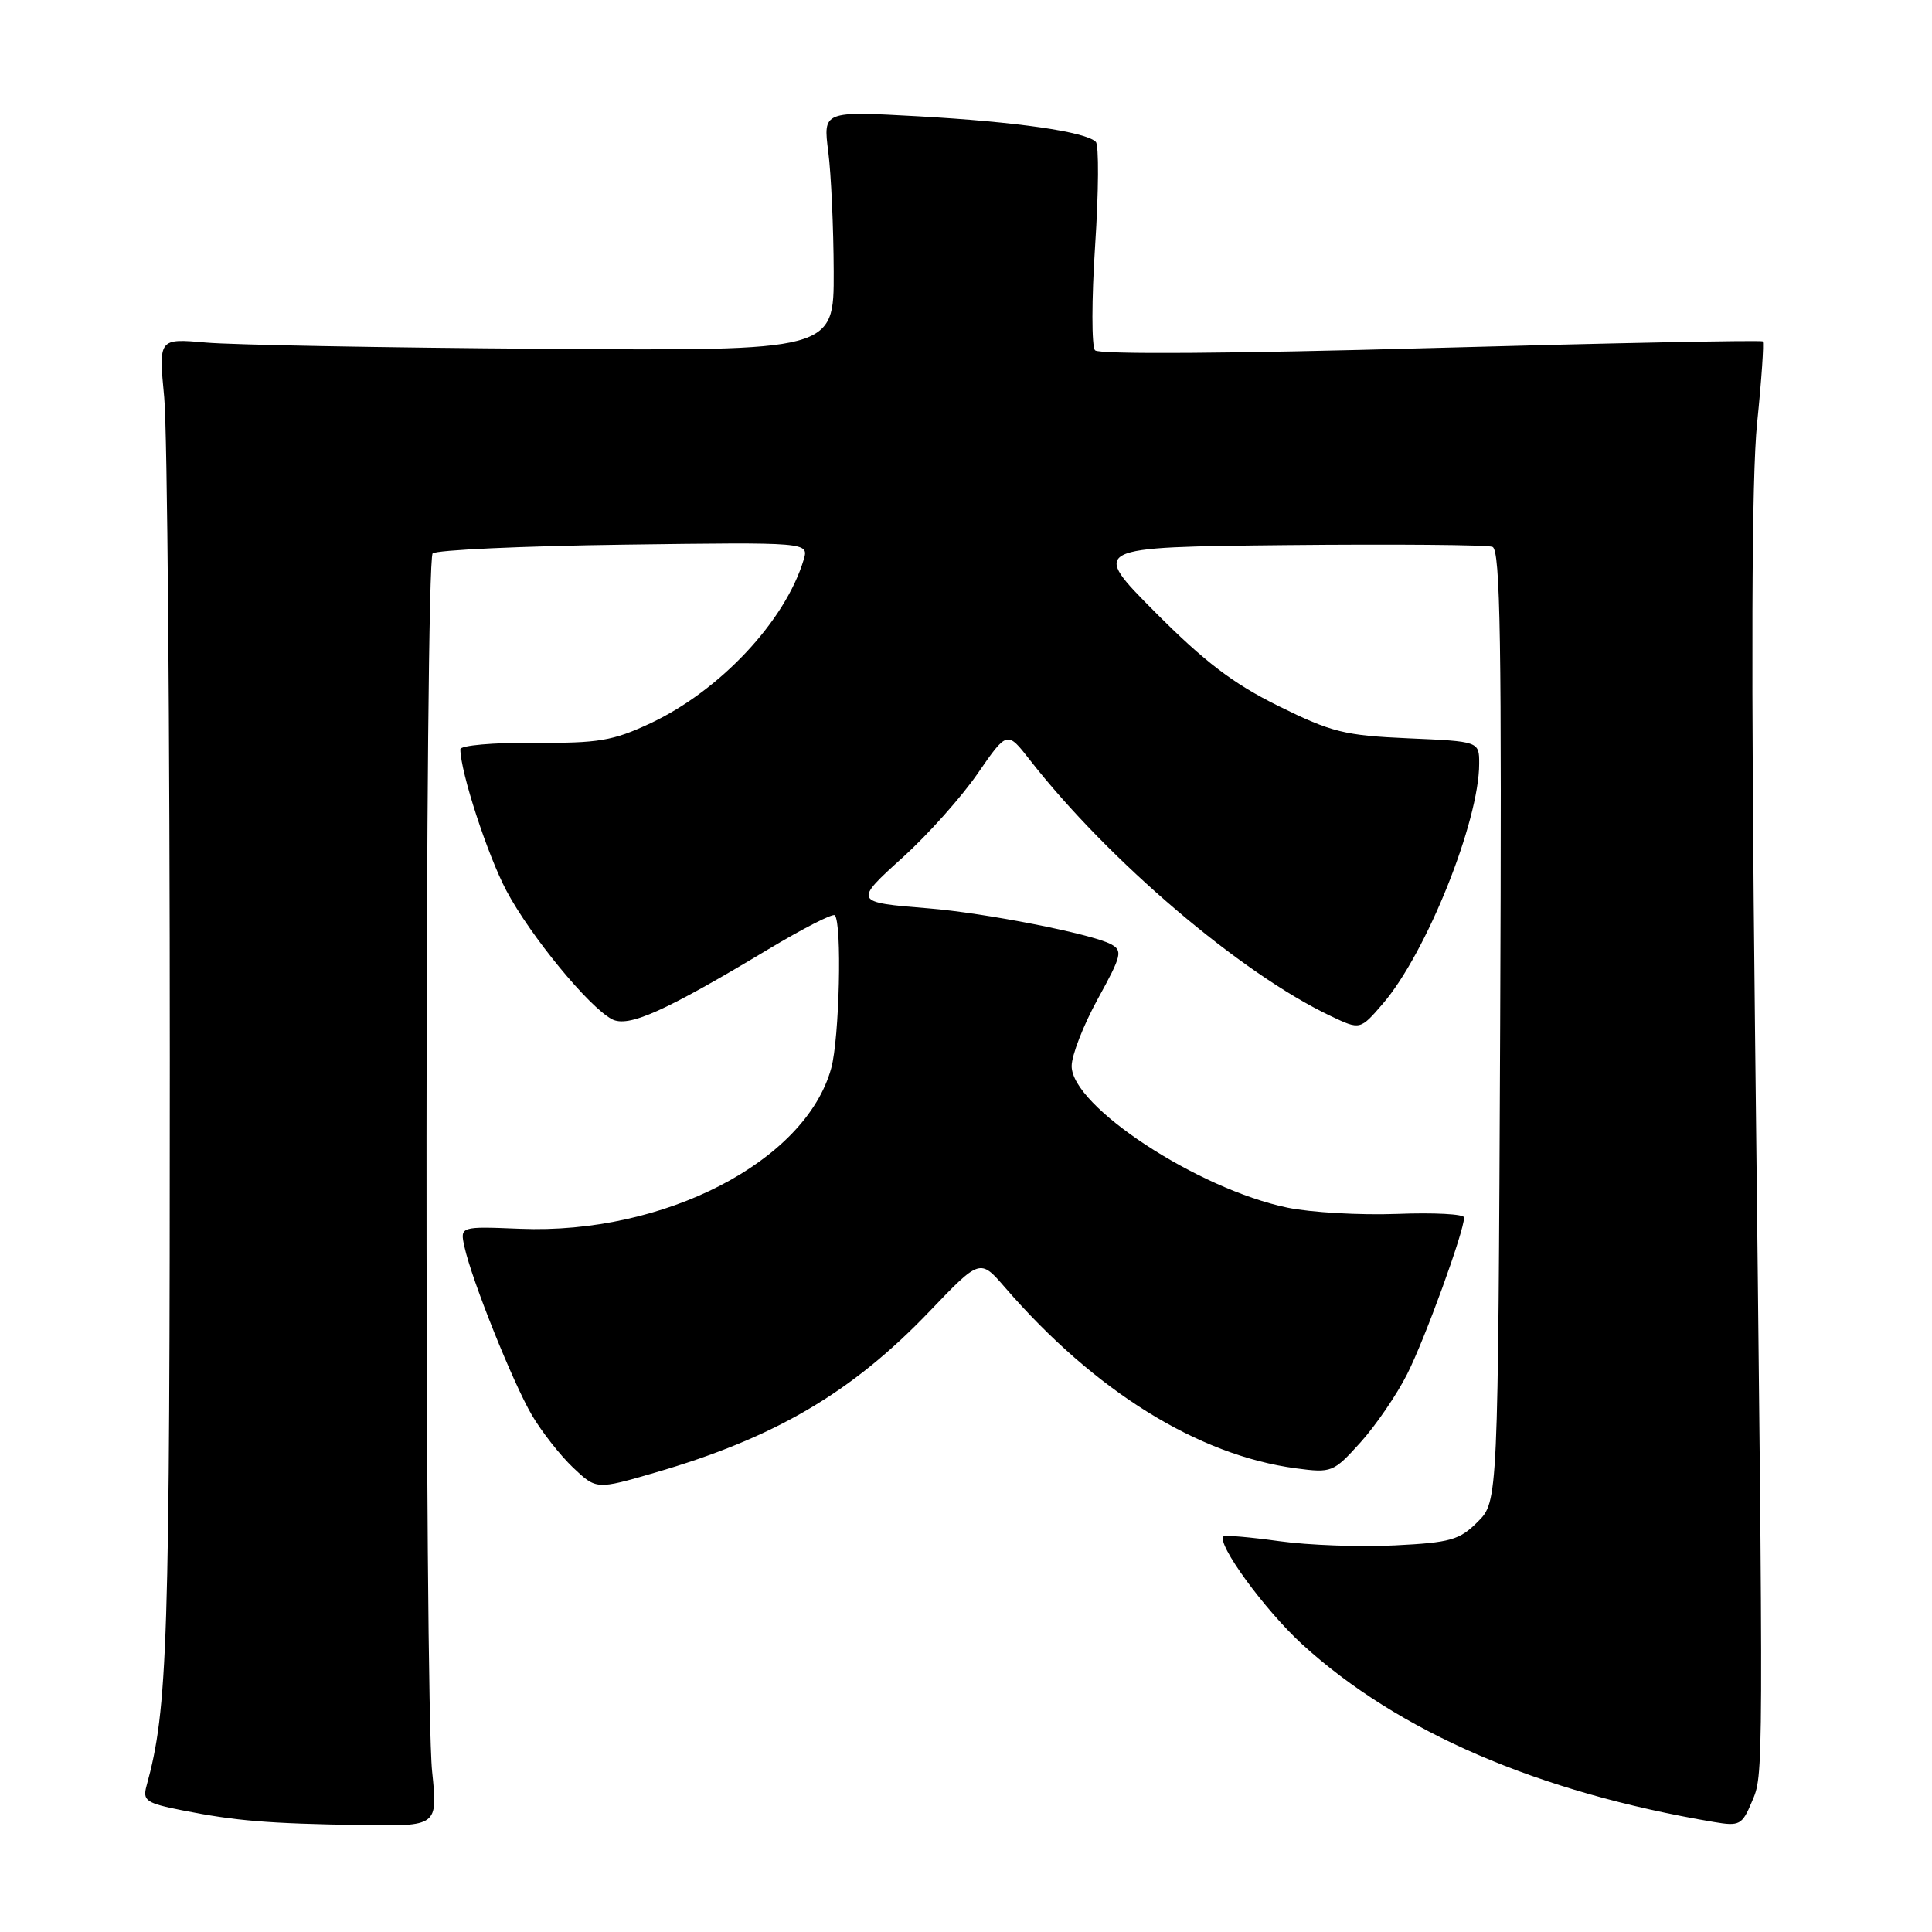 <?xml version="1.0" encoding="UTF-8" standalone="no"?>
<!DOCTYPE svg PUBLIC "-//W3C//DTD SVG 1.1//EN" "http://www.w3.org/Graphics/SVG/1.1/DTD/svg11.dtd" >
<svg xmlns="http://www.w3.org/2000/svg" xmlns:xlink="http://www.w3.org/1999/xlink" version="1.1" viewBox="0 0 256 256">
 <g >
 <path fill="currentColor"
d=" M 57.26 234.75 C 56.22 224.85 56.29 74.38 57.33 73.33 C 57.79 72.88 69.19 72.35 82.67 72.17 C 107.18 71.84 107.18 71.84 106.49 74.17 C 104.06 82.28 95.41 91.51 86.18 95.84 C 81.20 98.17 79.30 98.49 70.75 98.42 C 65.37 98.39 61.00 98.77 61.00 99.28 C 61.00 102.27 64.60 113.31 67.12 118.06 C 70.30 124.03 77.98 133.38 81.07 135.04 C 83.24 136.20 88.01 134.07 101.81 125.78 C 106.38 123.04 110.34 121.01 110.61 121.28 C 111.59 122.25 111.23 137.60 110.14 141.55 C 106.74 153.91 87.96 163.60 68.91 162.82 C 60.95 162.50 60.95 162.50 61.54 165.20 C 62.52 169.65 67.96 183.21 70.47 187.50 C 71.76 189.70 74.22 192.83 75.92 194.45 C 79.02 197.39 79.02 197.39 86.76 195.14 C 102.68 190.52 112.88 184.52 123.18 173.75 C 129.86 166.77 129.86 166.77 133.18 170.61 C 145.04 184.32 158.73 192.83 171.71 194.56 C 176.46 195.19 176.68 195.10 180.26 191.14 C 182.28 188.90 185.07 184.83 186.45 182.09 C 188.81 177.44 194.00 163.16 194.00 161.32 C 194.00 160.87 190.00 160.66 185.12 160.85 C 180.23 161.03 173.70 160.66 170.60 160.02 C 158.70 157.55 142.00 146.59 142.00 141.26 C 142.00 139.83 143.56 135.82 145.47 132.35 C 148.64 126.59 148.79 125.96 147.20 125.11 C 144.64 123.74 130.48 120.96 123.00 120.36 C 113.10 119.56 113.08 119.52 119.69 113.55 C 122.97 110.57 127.41 105.60 129.55 102.49 C 133.45 96.84 133.45 96.84 136.44 100.67 C 146.92 114.09 164.45 129.01 176.37 134.65 C 180.23 136.48 180.23 136.48 183.24 132.99 C 189.00 126.29 196.00 108.84 196.00 101.18 C 196.00 98.24 196.00 98.24 186.61 97.83 C 178.17 97.46 176.45 97.03 169.42 93.56 C 163.40 90.58 159.64 87.72 153.05 81.10 C 144.50 72.50 144.50 72.50 170.48 72.23 C 184.77 72.09 197.05 72.19 197.76 72.46 C 198.81 72.86 199.00 85.11 198.78 135.96 C 198.50 198.96 198.50 198.96 195.80 201.65 C 193.40 204.06 192.20 204.40 184.80 204.77 C 180.24 205.00 173.35 204.75 169.50 204.21 C 165.65 203.68 162.33 203.39 162.13 203.57 C 161.13 204.48 167.57 213.32 172.55 217.88 C 185.25 229.48 203.81 237.49 227.12 241.43 C 230.49 242.00 230.84 241.82 232.12 238.77 C 233.70 235.02 233.69 237.13 232.55 136.50 C 232.01 88.36 232.09 63.23 232.83 56.03 C 233.42 50.28 233.75 45.42 233.57 45.24 C 233.39 45.06 213.60 45.45 189.59 46.12 C 163.06 46.86 145.61 46.98 145.10 46.42 C 144.63 45.91 144.64 39.67 145.11 32.53 C 145.58 25.40 145.62 19.22 145.20 18.80 C 143.85 17.45 134.72 16.14 121.70 15.41 C 109.06 14.71 109.06 14.71 109.75 20.11 C 110.13 23.07 110.45 30.22 110.47 36.00 C 110.50 46.50 110.50 46.50 72.00 46.22 C 50.82 46.07 30.69 45.70 27.26 45.39 C 21.01 44.84 21.01 44.84 21.76 52.67 C 22.17 56.98 22.50 96.50 22.50 140.50 C 22.50 218.22 22.24 226.38 19.41 236.66 C 18.88 238.60 19.37 238.93 24.16 239.88 C 31.20 241.28 35.44 241.63 47.76 241.83 C 58.01 242.00 58.01 242.00 57.26 234.75 Z "/>
</g>
</svg>